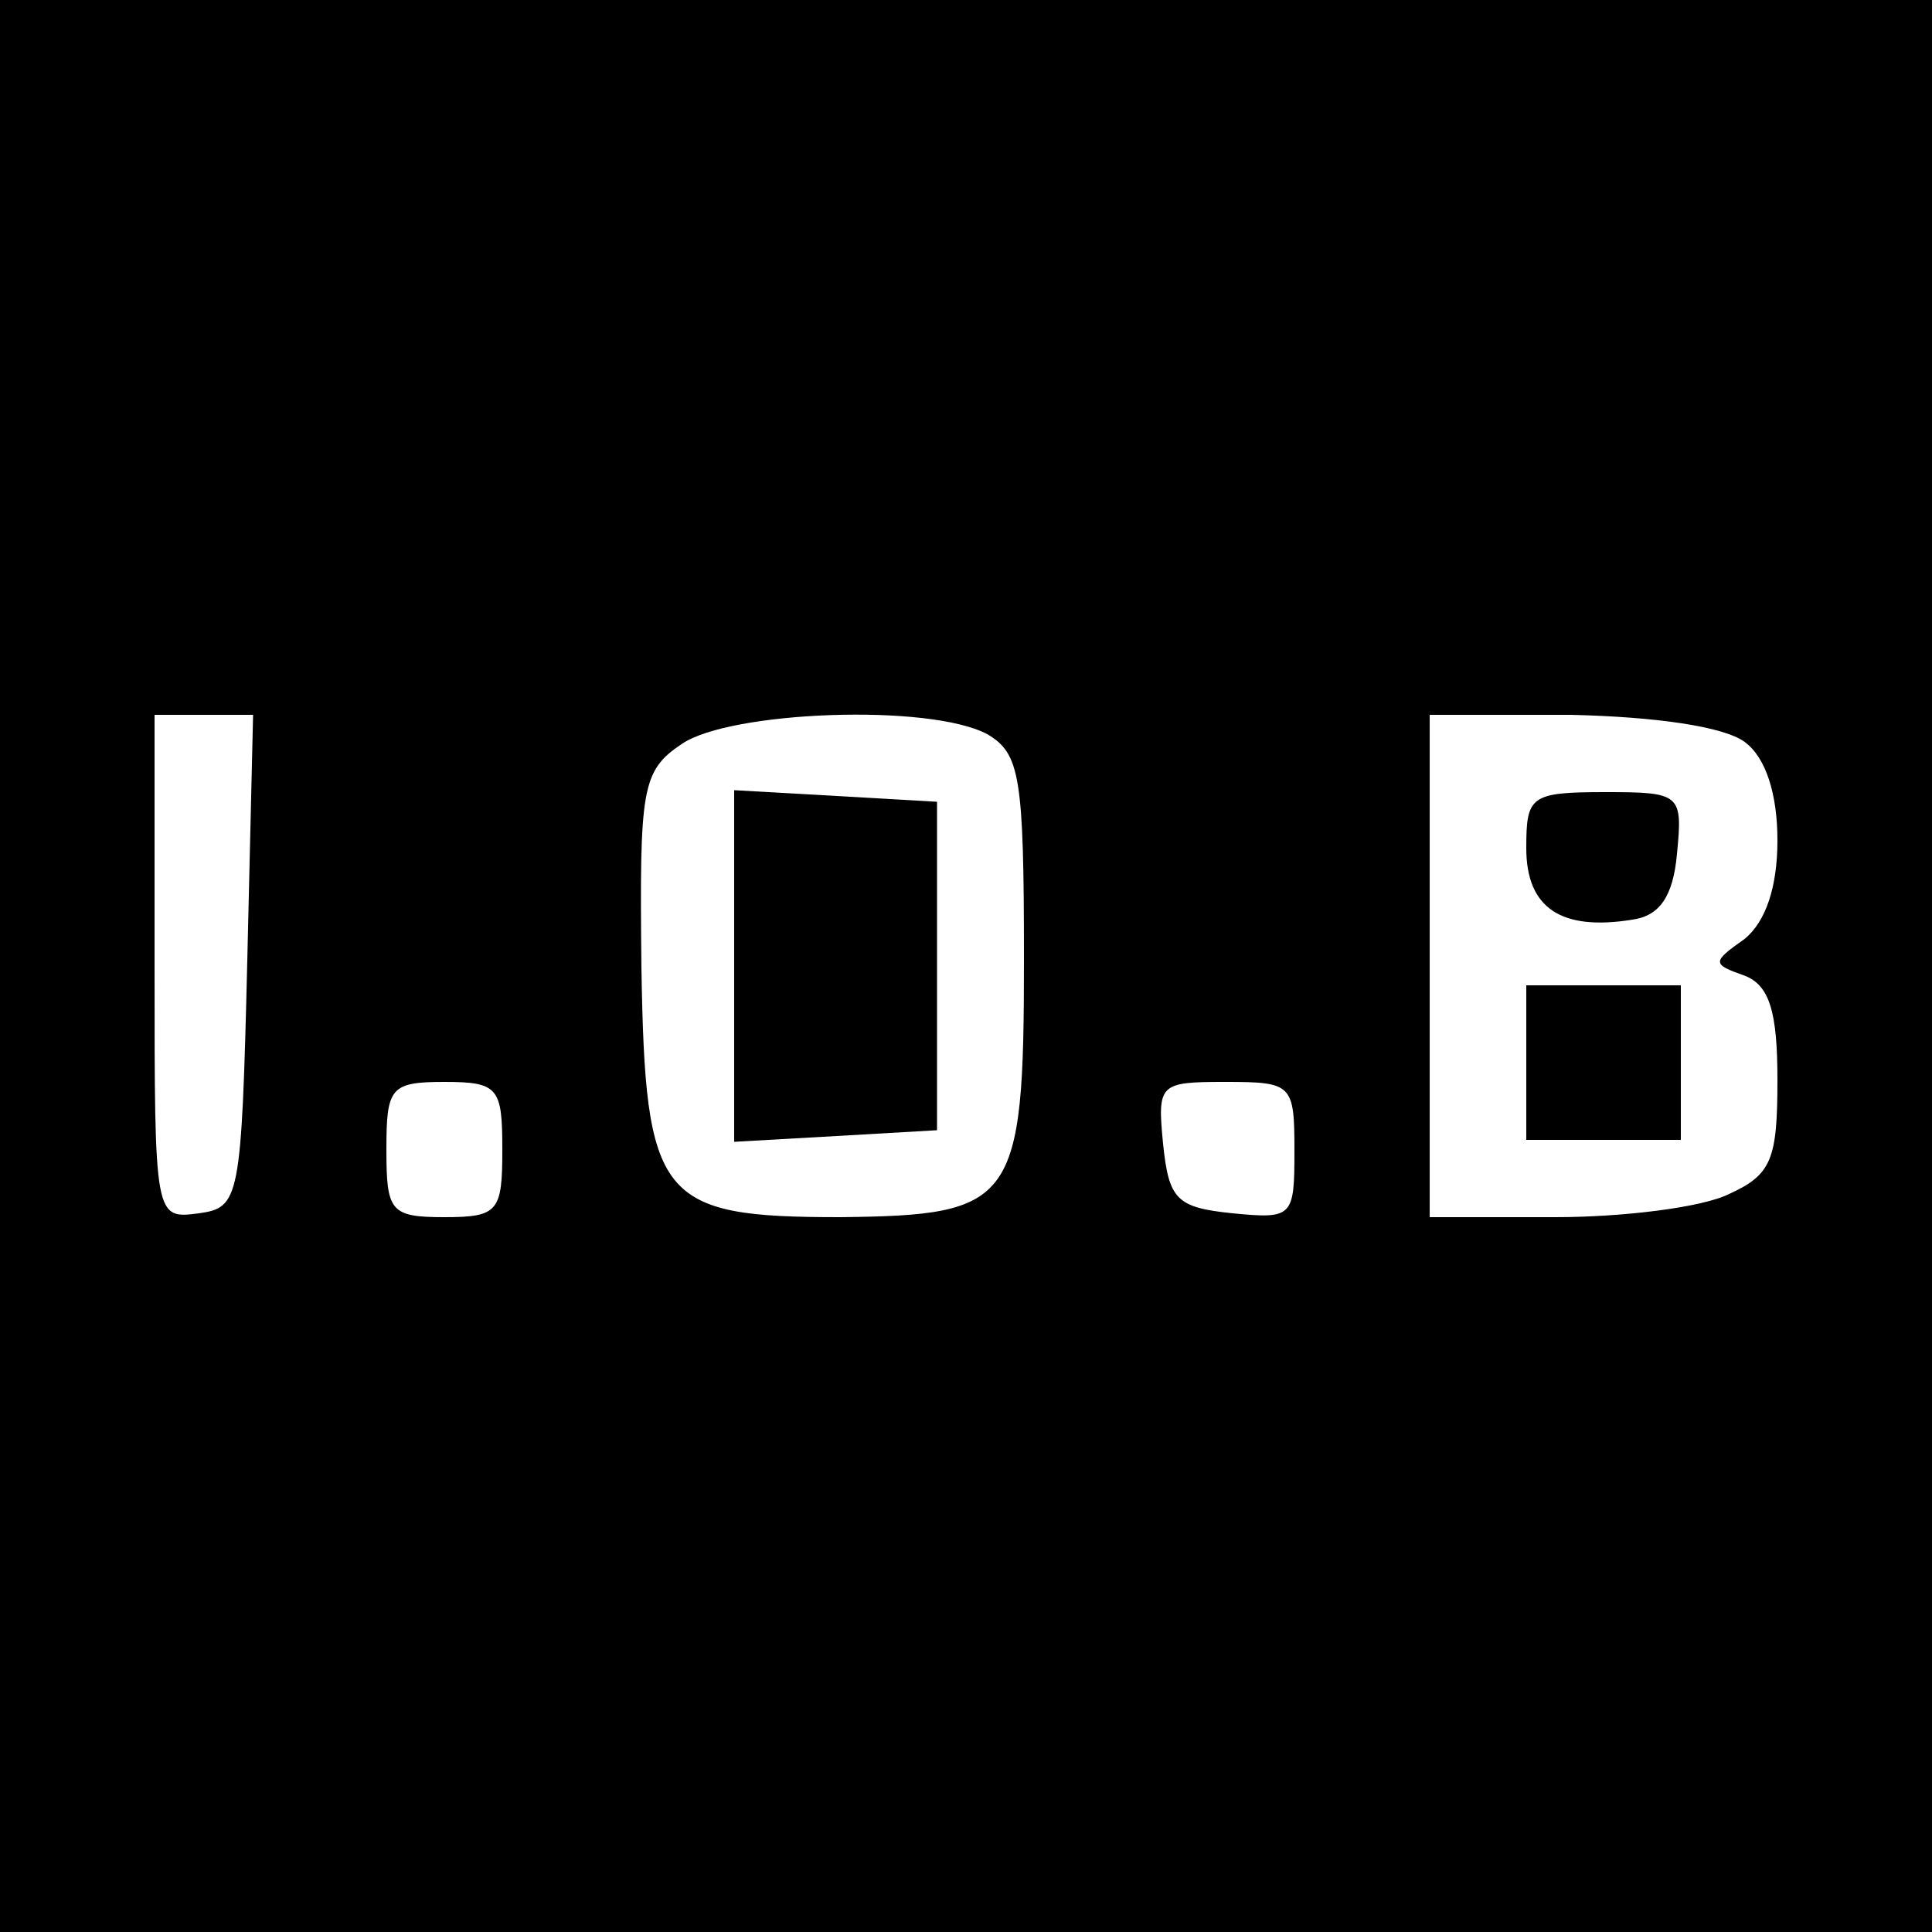 <?xml version="1.0" standalone="no"?>
<!DOCTYPE svg PUBLIC "-//W3C//DTD SVG 20010904//EN"
 "http://www.w3.org/TR/2001/REC-SVG-20010904/DTD/svg10.dtd">
<svg version="1.0" xmlns="http://www.w3.org/2000/svg"
 width="100pt" height="100pt" viewBox="0 0 100 100"
 preserveAspectRatio="xMidYMid meet">
<g transform="translate(0,100) scale(0.1,-0.1)"
fill="#000000" stroke="none">
<path d="M0 500 l0 -500 500 0 500 0 0 500 0 500 -500 0 -500 0 0 -500z m128
3 c-3 -124 -4 -128 -25 -131 -23 -3 -23 -3 -23 127 l0 131 25 0 26 0 -3 -127z
m383 117 c17 -10 19 -22 19 -117 0 -126 -5 -132 -95 -133 -94 0 -101 9 -103
129 -1 93 0 102 21 116 25 17 128 21 158 5z m392 -4 c11 -8 17 -27 17 -51 0
-24 -6 -42 -17 -51 -17 -12 -17 -13 0 -19 13 -5 17 -19 17 -54 0 -41 -3 -49
-25 -59 -14 -7 -55 -12 -90 -12 l-65 0 0 130 0 130 73 0 c44 -1 79 -6 90 -14z
m-643 -211 c0 -32 -2 -35 -30 -35 -28 0 -30 3 -30 35 0 32 2 35 30 35 28 0 30
-3 30 -35z m410 -1 c0 -34 -1 -35 -32 -32 -29 3 -33 7 -36 36 -3 31 -2 32 32
32 35 0 36 -1 36 -36z"/>
<path d="M380 500 l0 -91 53 3 52 3 0 85 0 85 -52 3 -53 3 0 -91z"/>
<path d="M790 561 c0 -31 18 -43 55 -37 14 2 21 12 23 34 3 31 2 32 -37 32
-39 0 -41 -2 -41 -29z"/>
<path d="M790 450 l0 -40 40 0 40 0 0 40 0 40 -40 0 -40 0 0 -40z"/>
</g>
</svg>

